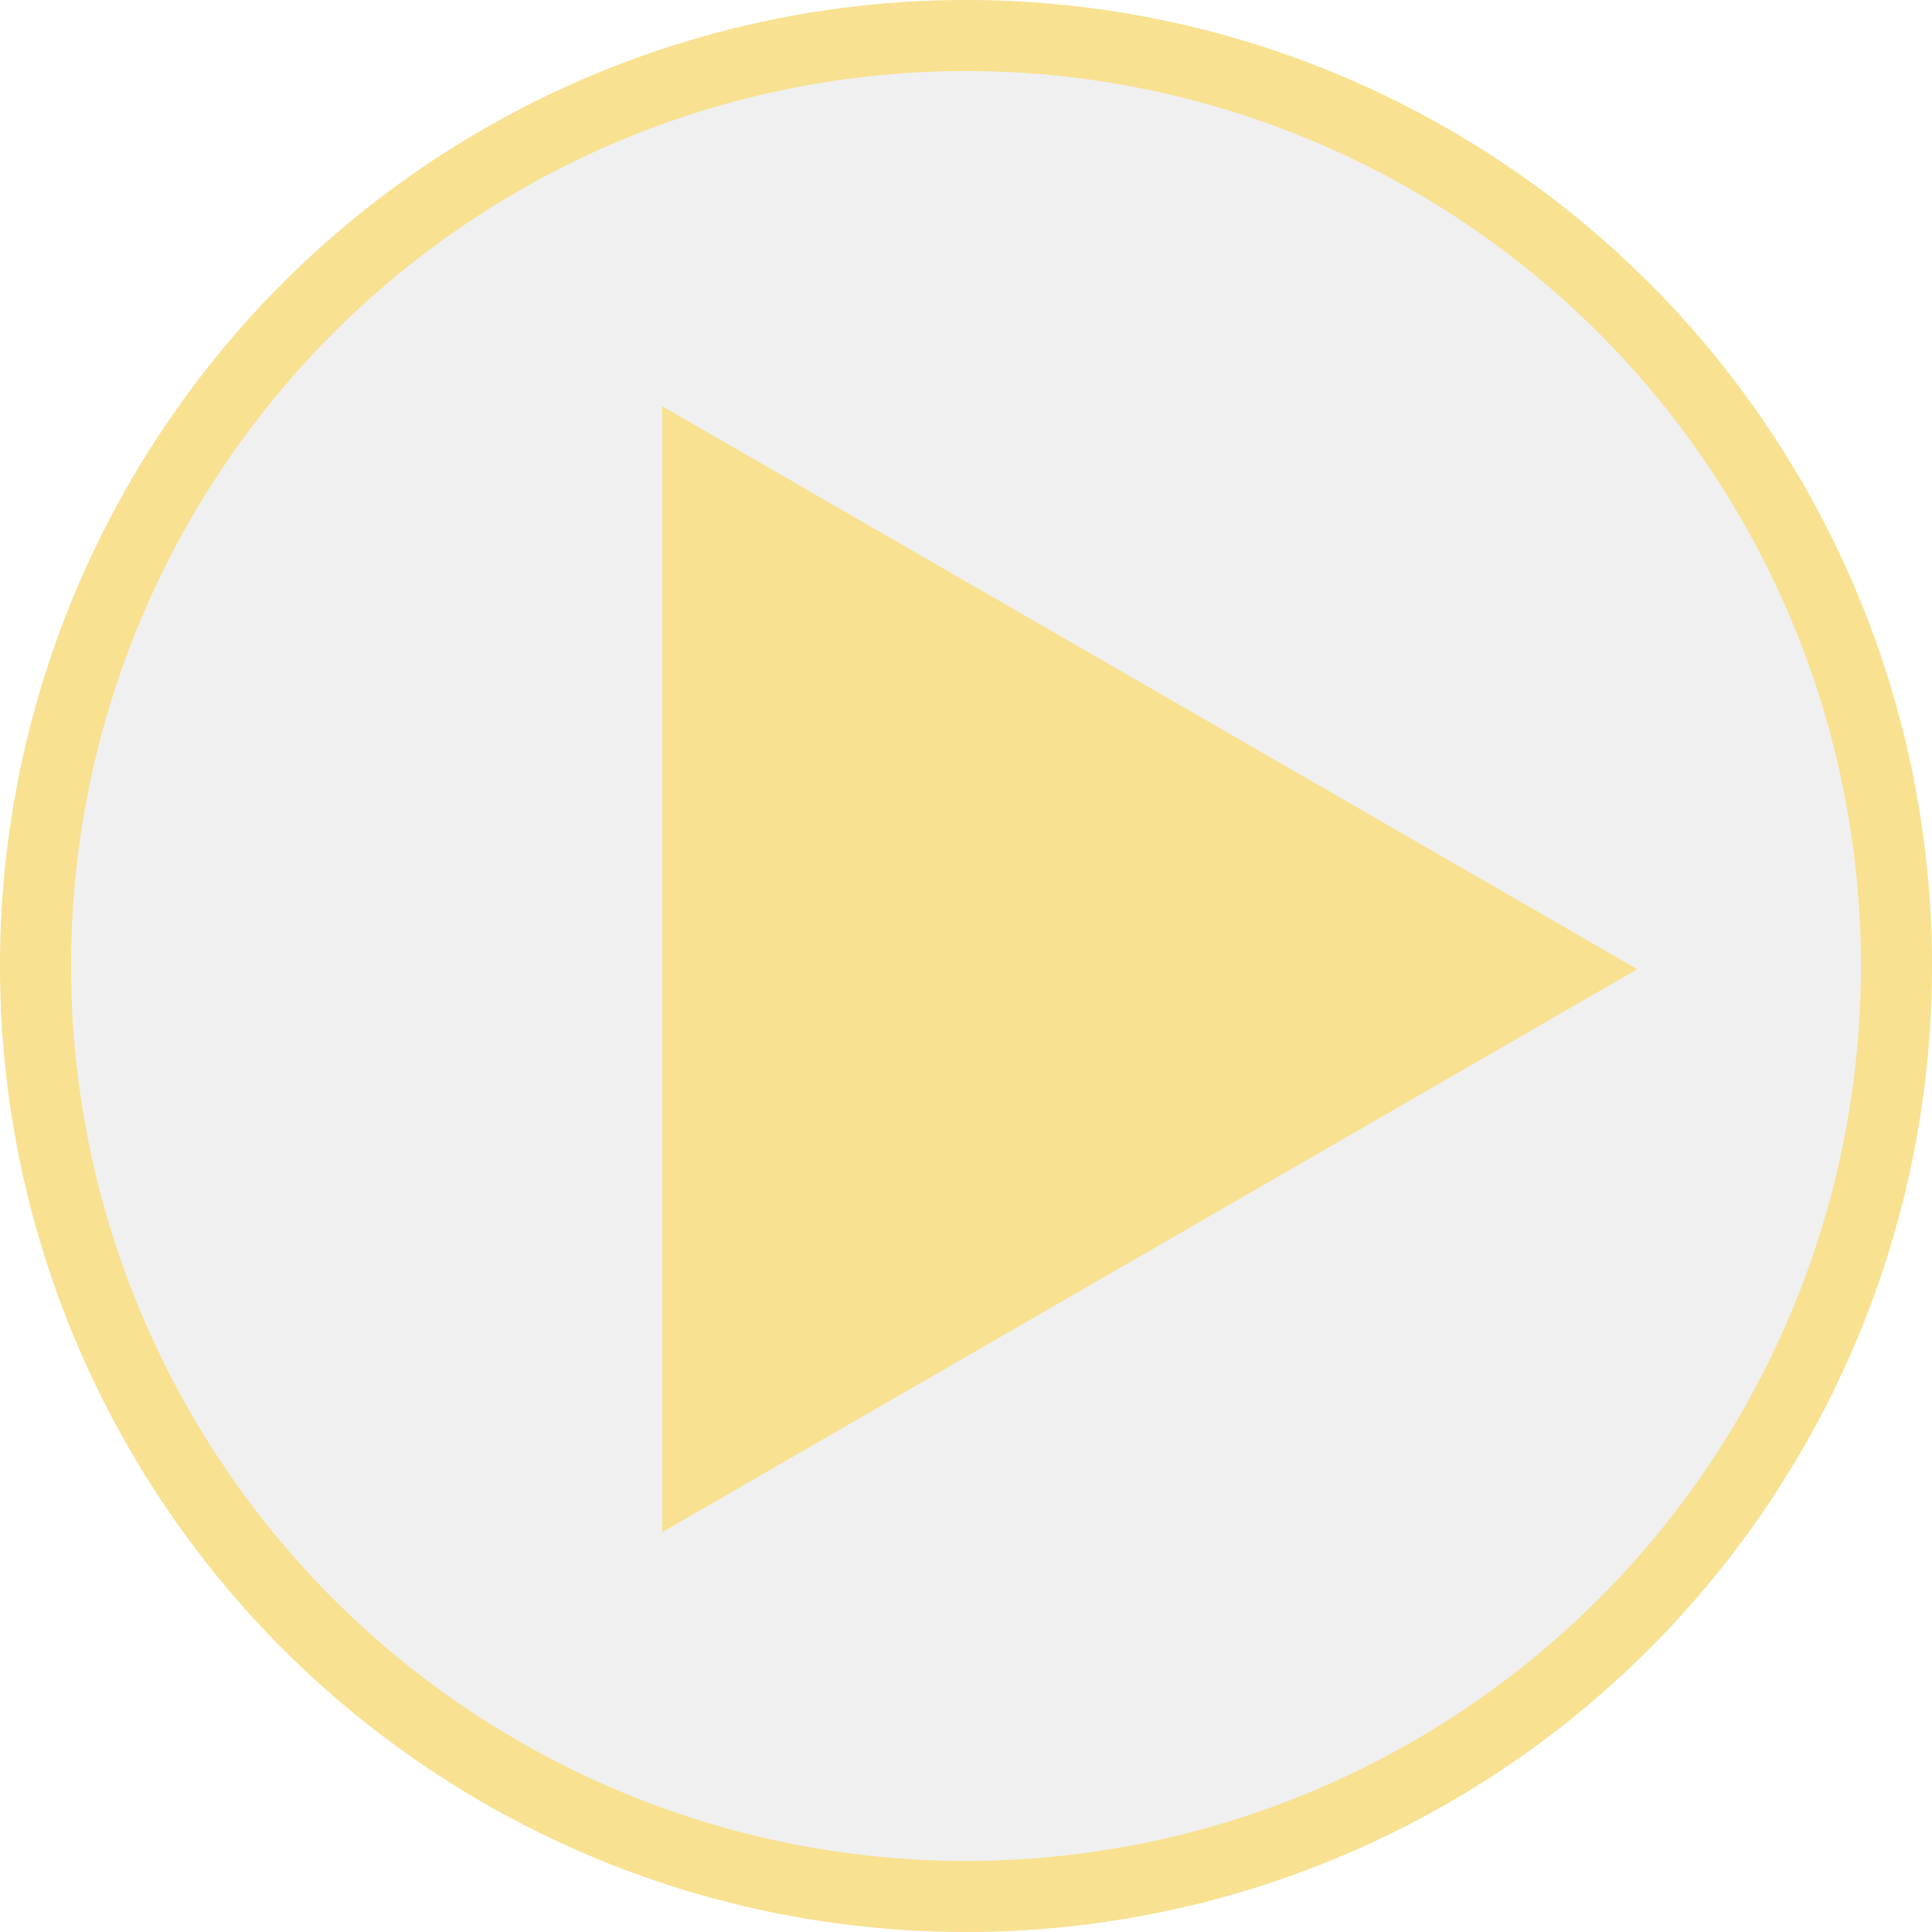 <svg width="136" height="136" viewBox="0 0 136 136" fill="none" xmlns="http://www.w3.org/2000/svg">
<circle cx="68" cy="68" r="68" fill="#C4C4C4" fill-opacity="0.25"/>
<circle cx="68" cy="68" r="65.5" stroke="#FFD231" stroke-opacity="0.5" stroke-width="5"/>
<path d="M46.617 28.598L115.253 68.225L46.617 107.852L46.617 28.598Z" fill="#FFD231" fill-opacity="0.5"/>
</svg>
